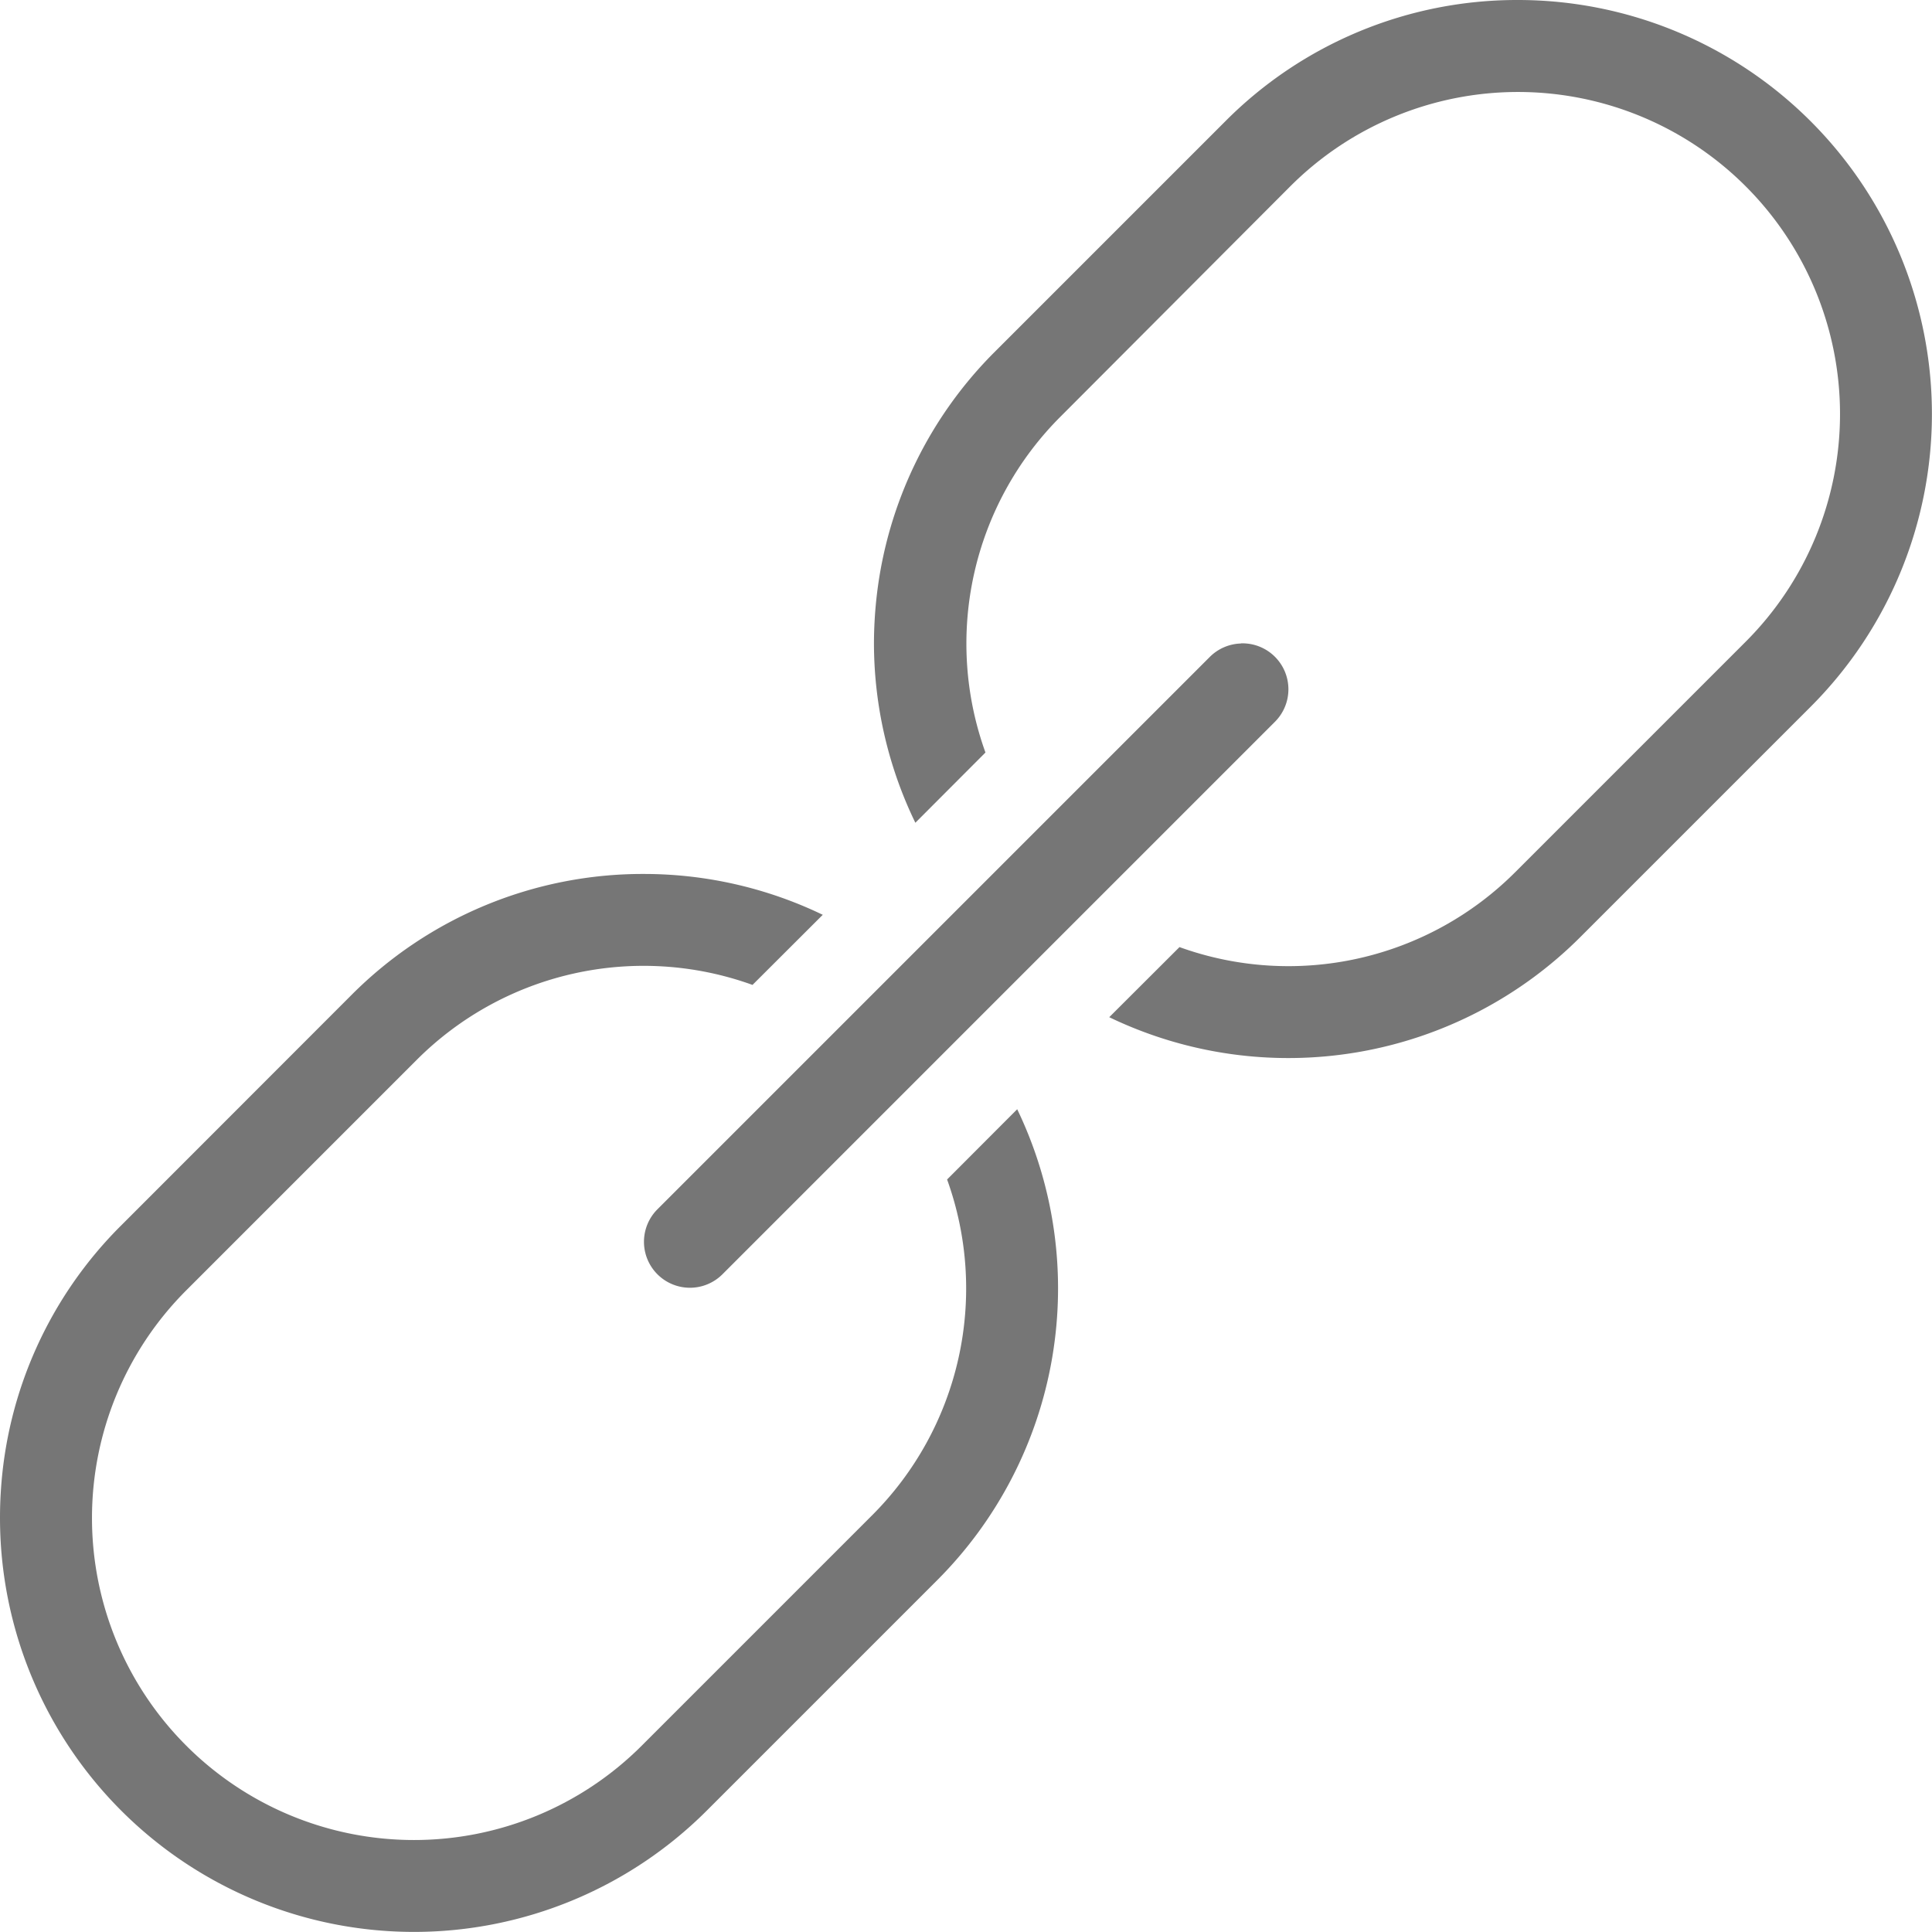 <svg xmlns="http://www.w3.org/2000/svg" width="14" height="14" viewBox="0 0 14 14"><path d="M11 0a2.98 2.98 0 0 0-2.121.879L7.212 2.546a2.978 2.978 0 0 0-.858 1.764 3.088 3.088 0 0 0-.021.357 2.986 2.986 0 0 0 .3 1.295l.508-.509a2.324 2.324 0 0 1 .546-2.436L9.35 1.35a2.333 2.333 0 1 1 3.3 3.3l-1.667 1.667a2.324 2.324 0 0 1-2.436.546l-.509.508a2.992 2.992 0 0 0 3.416-.583l1.667-1.667A3 3 0 0 0 11 0ZM8.993 4.663a.333.333 0 0 0-.229.1l-4 4a.333.333 0 1 0 .471.471l4-4a.333.333 0 0 0-.242-.572Zm-4.327 1.67a2.98 2.98 0 0 0-2.121.879L.879 8.879a2.976 2.976 0 0 0-.873 1.929Q0 10.9 0 11a3 3 0 0 0 5.121 2.121l1.667-1.667a2.992 2.992 0 0 0 .583-3.416l-.508.509a2.324 2.324 0 0 1-.546 2.436L4.65 12.65a2.333 2.333 0 1 1-3.3-3.3l1.667-1.667a2.324 2.324 0 0 1 2.436-.546l.509-.508a2.986 2.986 0 0 0-1.295-.296Z" fill="#767676"/></svg>
